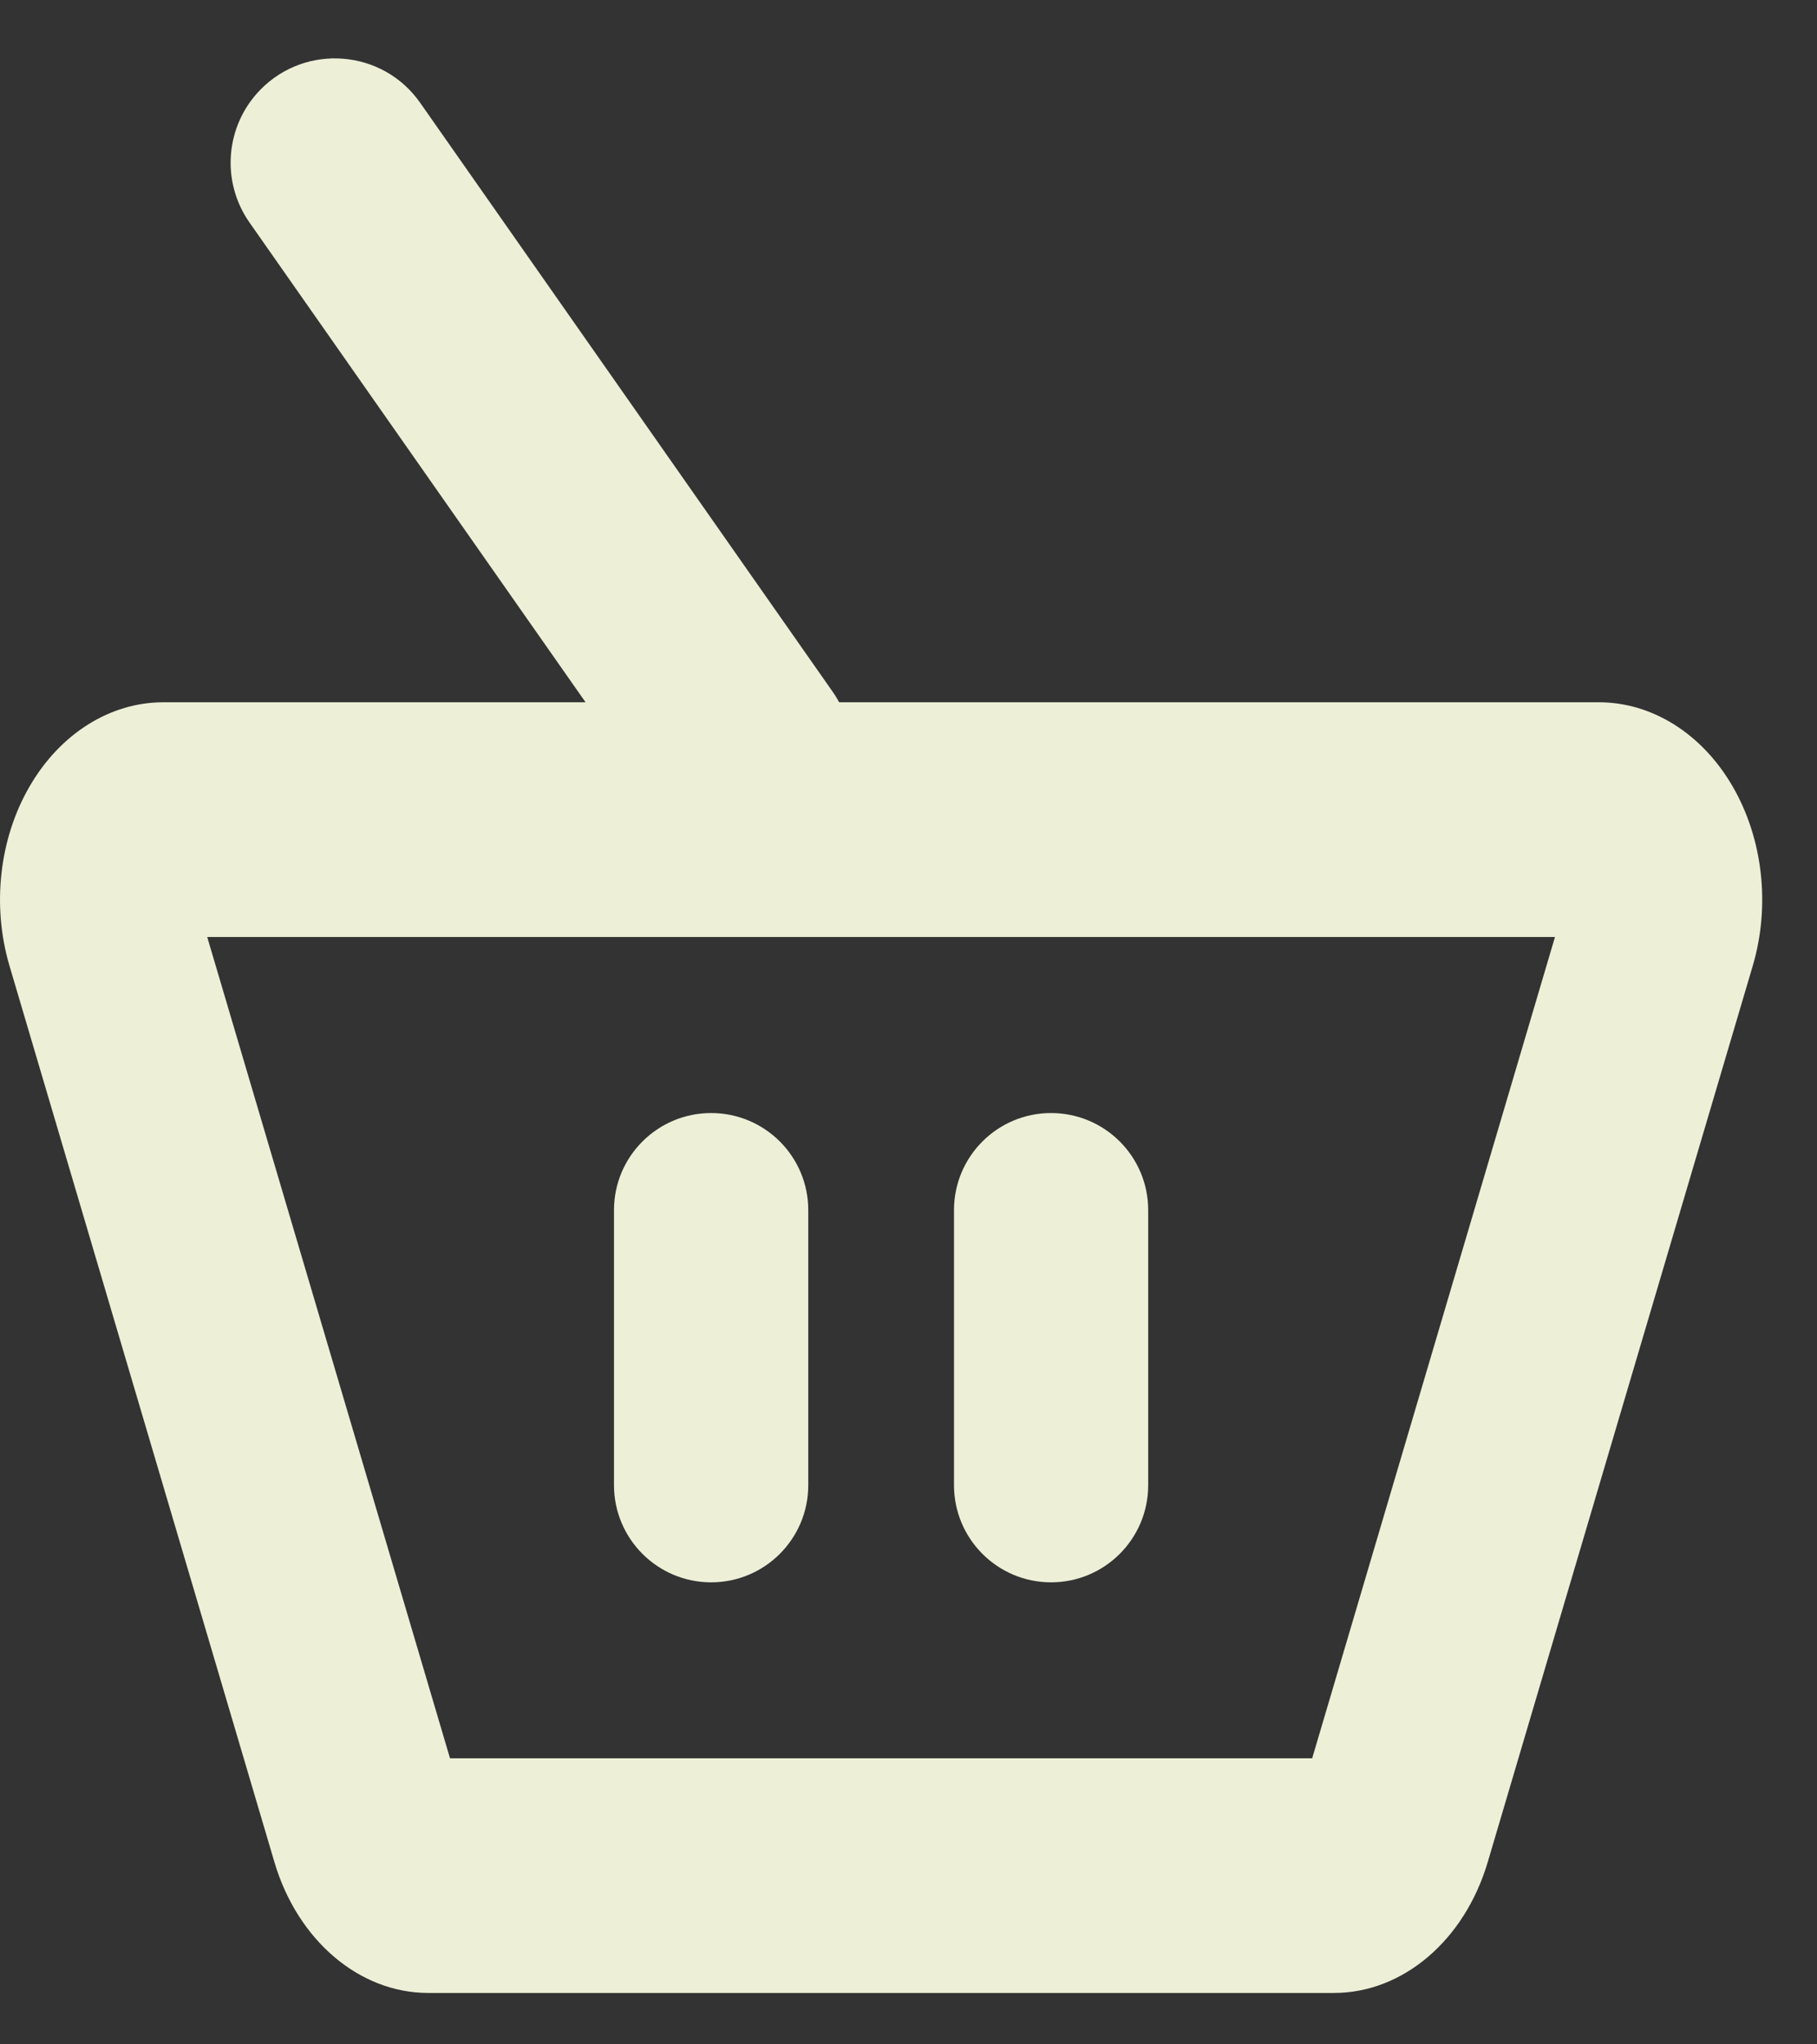<svg width="24" height="27" viewBox="0 0 24 27" fill="none" xmlns="http://www.w3.org/2000/svg">
<rect x="0" y="0" width="24" height="27" fill="#333333" stroke="none"/>
<path d="M17.62 26.321H5.656C4.747 26.321 3.931 25.627 3.625 24.594L0.126 12.758C-0.11 11.961 -0.01 11.072 0.394 10.381C0.797 9.688 1.456 9.275 2.157 9.275H21.119C21.82 9.275 22.479 9.688 22.882 10.38C23.286 11.072 23.387 11.96 23.151 12.757L19.651 24.592C19.345 25.627 18.529 26.321 17.62 26.321L17.62 26.321ZM5.944 23.222H17.332L20.539 12.375H2.737L5.944 23.222Z" fill="#EDF0D7"/>
<path d="M8.11 15.982C8.11 15.274 8.685 14.7 9.393 14.7C10.102 14.7 10.676 15.274 10.676 15.982V19.615C10.676 20.323 10.102 20.898 9.393 20.898C8.685 20.898 8.11 20.323 8.11 19.615V15.982Z" fill="#EDF0D7"/>
<path d="M12.601 15.982C12.601 15.274 13.175 14.7 13.883 14.7C14.592 14.7 15.166 15.274 15.166 15.982V19.615C15.166 20.323 14.592 20.898 13.883 20.898C13.175 20.898 12.601 20.323 12.601 19.615V15.982Z" fill="#EDF0D7"/>
<path d="M3.439 1.185C4.042 0.569 5.056 0.652 5.55 1.358L10.999 9.137C11.379 9.679 11.319 10.416 10.855 10.889C10.252 11.505 9.238 11.422 8.744 10.716L3.295 2.938C2.915 2.395 2.976 1.659 3.439 1.185Z" fill="#EDF0D7"/>
</svg>
